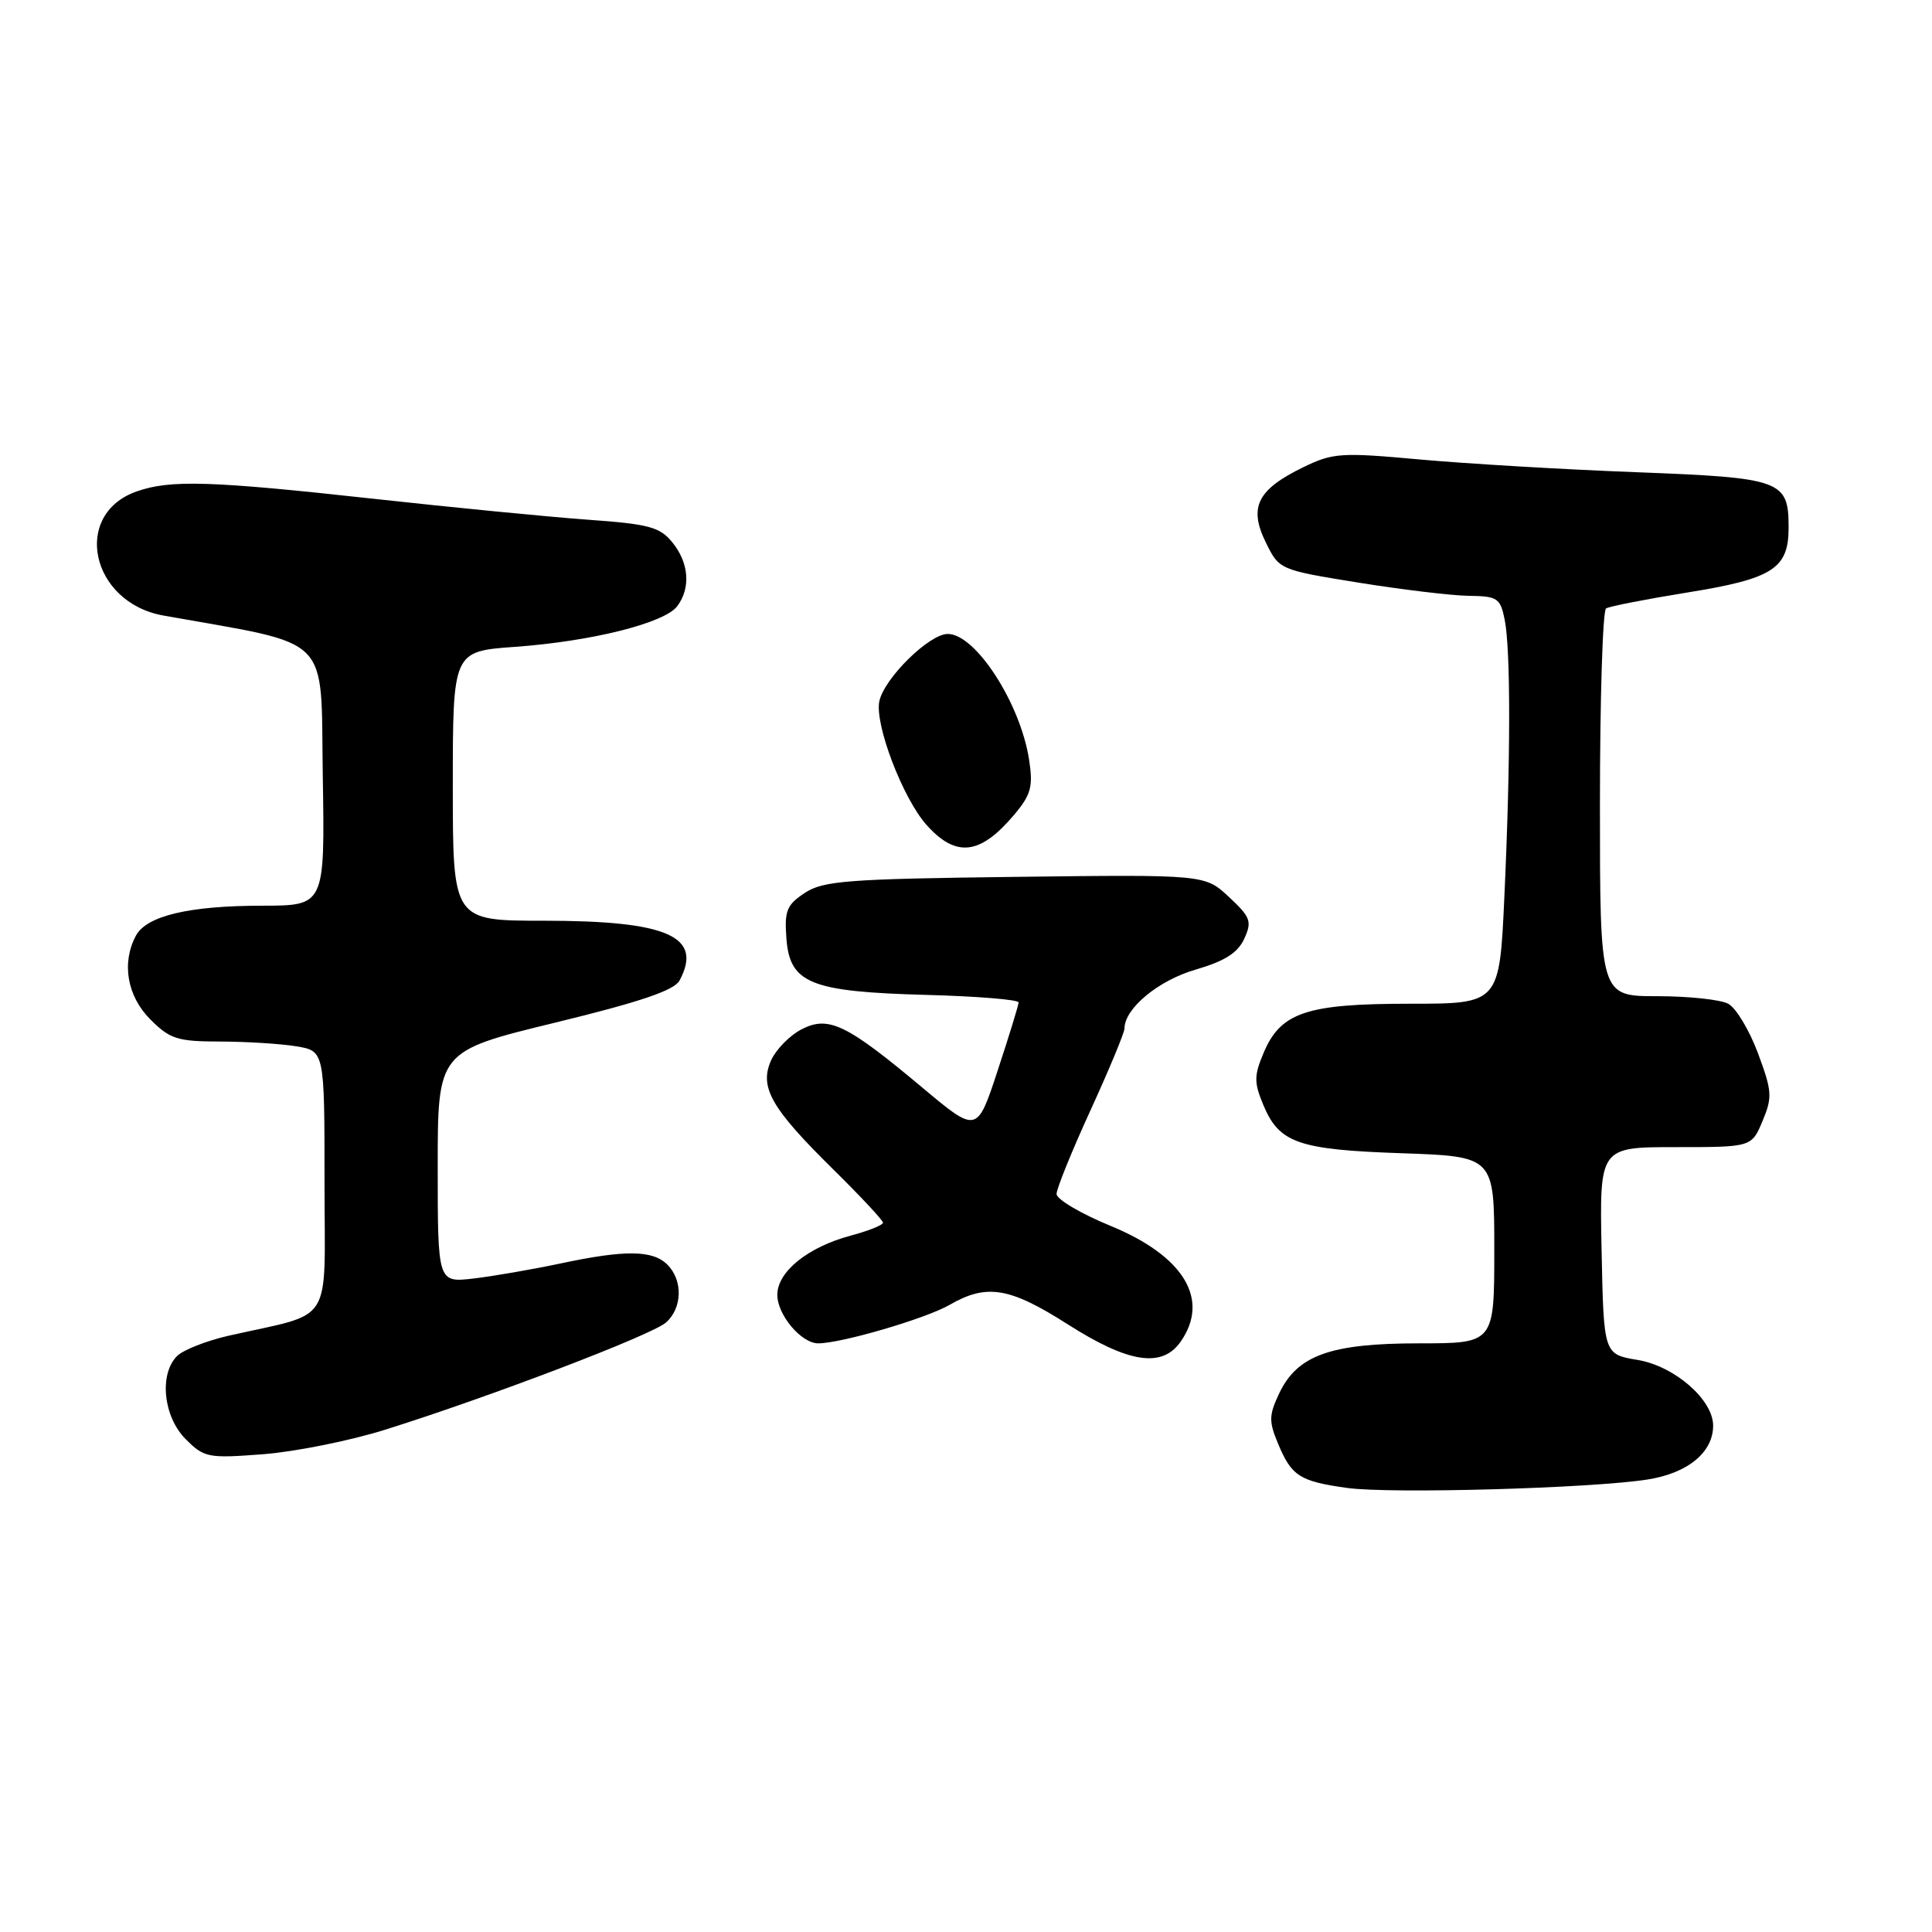<?xml version="1.0" encoding="UTF-8" standalone="no"?>
<!DOCTYPE svg PUBLIC "-//W3C//DTD SVG 1.1//EN" "http://www.w3.org/Graphics/SVG/1.1/DTD/svg11.dtd" >
<svg xmlns="http://www.w3.org/2000/svg" xmlns:xlink="http://www.w3.org/1999/xlink" version="1.1" viewBox="0 0 256 256">
 <g >
 <path fill="currentColor"
d=" M 218.32 196.04 C 223.65 195.20 227.00 192.44 227.00 188.90 C 227.00 185.47 221.88 181.01 217.00 180.20 C 212.50 179.45 212.50 179.45 212.22 165.72 C 211.94 152.00 211.94 152.00 222.02 152.00 C 232.10 152.00 232.10 152.00 233.55 148.53 C 234.87 145.38 234.81 144.58 232.93 139.53 C 231.79 136.48 230.02 133.54 228.99 133.00 C 227.97 132.45 223.73 132.00 219.57 132.00 C 212.00 132.00 212.00 132.00 212.00 106.56 C 212.00 92.57 212.37 80.89 212.81 80.62 C 213.26 80.34 218.08 79.40 223.52 78.52 C 234.91 76.69 237.00 75.36 237.00 69.92 C 237.00 63.63 236.11 63.31 216.80 62.57 C 207.28 62.21 194.42 61.45 188.21 60.89 C 177.70 59.93 176.63 60.00 172.71 61.90 C 166.62 64.86 165.44 67.19 167.70 71.82 C 169.50 75.50 169.50 75.50 180.00 77.20 C 185.78 78.13 192.36 78.92 194.62 78.95 C 198.43 79.00 198.80 79.24 199.38 82.12 C 200.18 86.15 200.17 100.72 199.34 118.75 C 198.69 133.00 198.69 133.00 186.79 133.00 C 173.07 133.00 169.67 134.15 167.41 139.57 C 166.16 142.54 166.16 143.45 167.40 146.42 C 169.51 151.46 172.01 152.34 185.75 152.81 C 198.00 153.24 198.00 153.24 198.00 165.62 C 198.00 178.00 198.00 178.00 188.03 178.00 C 176.30 178.00 171.91 179.57 169.50 184.63 C 168.13 187.53 168.11 188.34 169.37 191.34 C 171.14 195.59 172.24 196.29 178.50 197.16 C 184.31 197.96 210.90 197.21 218.32 196.04 Z  M 51.05 189.44 C 65.05 185.04 86.38 176.89 88.25 175.24 C 90.42 173.31 90.51 169.65 88.43 167.57 C 86.48 165.63 82.83 165.59 74.20 167.43 C 70.51 168.21 65.36 169.10 62.75 169.41 C 58.00 169.96 58.00 169.96 58.00 154.63 C 58.00 139.29 58.00 139.29 73.54 135.51 C 84.84 132.76 89.34 131.23 90.04 129.93 C 93.18 124.07 88.48 122.00 72.03 122.00 C 60.00 122.00 60.00 122.00 60.00 104.15 C 60.00 86.30 60.00 86.30 68.25 85.71 C 78.42 84.98 88.09 82.55 89.75 80.31 C 91.55 77.88 91.29 74.58 89.10 71.88 C 87.44 69.83 86.01 69.44 77.85 68.86 C 72.71 68.49 59.95 67.24 49.50 66.09 C 27.85 63.71 22.60 63.55 18.13 65.11 C 9.49 68.12 11.99 79.83 21.64 81.56 C 44.29 85.61 42.47 83.79 42.77 102.75 C 43.05 120.00 43.05 120.00 34.77 120.01 C 25.06 120.01 19.42 121.35 18.01 123.98 C 16.08 127.59 16.84 131.99 19.92 135.08 C 22.53 137.69 23.52 138.00 29.17 138.01 C 32.65 138.02 37.19 138.30 39.25 138.64 C 43.00 139.26 43.00 139.26 43.00 156.59 C 43.00 176.08 44.45 173.77 30.21 177.01 C 27.30 177.68 24.27 178.88 23.46 179.68 C 21.06 182.09 21.64 187.73 24.60 190.69 C 27.07 193.16 27.56 193.25 34.90 192.69 C 39.13 192.36 46.40 190.90 51.05 189.44 Z  M 156.44 177.78 C 160.36 172.18 156.86 166.41 147.12 162.42 C 143.21 160.81 140.01 158.92 140.00 158.21 C 140.00 157.50 142.03 152.51 144.50 147.11 C 146.97 141.71 149.00 136.83 149.00 136.28 C 149.00 133.63 153.49 129.91 158.42 128.48 C 162.30 127.35 164.01 126.26 164.87 124.39 C 165.92 122.09 165.71 121.53 162.85 118.86 C 159.66 115.88 159.66 115.88 134.53 116.19 C 112.30 116.46 109.09 116.71 106.65 118.31 C 104.26 119.88 103.93 120.67 104.20 124.30 C 104.63 130.31 107.35 131.41 122.75 131.83 C 129.49 132.01 134.99 132.46 134.97 132.83 C 134.96 133.20 133.71 137.25 132.20 141.84 C 129.46 150.18 129.46 150.18 122.20 144.10 C 112.15 135.68 109.78 134.54 106.19 136.40 C 104.65 137.20 102.85 139.03 102.19 140.47 C 100.57 144.04 102.15 146.82 110.43 154.97 C 114.04 158.53 117.00 161.70 117.00 162.01 C 117.00 162.33 115.07 163.10 112.71 163.73 C 107.04 165.25 103.00 168.51 103.00 171.57 C 103.00 174.23 106.17 178.00 108.42 178.00 C 111.47 178.00 122.67 174.72 125.81 172.91 C 130.74 170.06 133.77 170.56 141.50 175.49 C 149.55 180.62 153.98 181.30 156.44 177.78 Z  M 134.39 107.95 C 136.62 105.30 136.91 104.24 136.36 100.67 C 135.21 93.19 129.27 84.00 125.58 84.00 C 123.14 84.00 117.19 89.84 116.52 92.90 C 115.86 95.93 119.63 105.81 122.79 109.33 C 126.69 113.68 129.89 113.29 134.39 107.95 Z "/>
</g>
</svg>